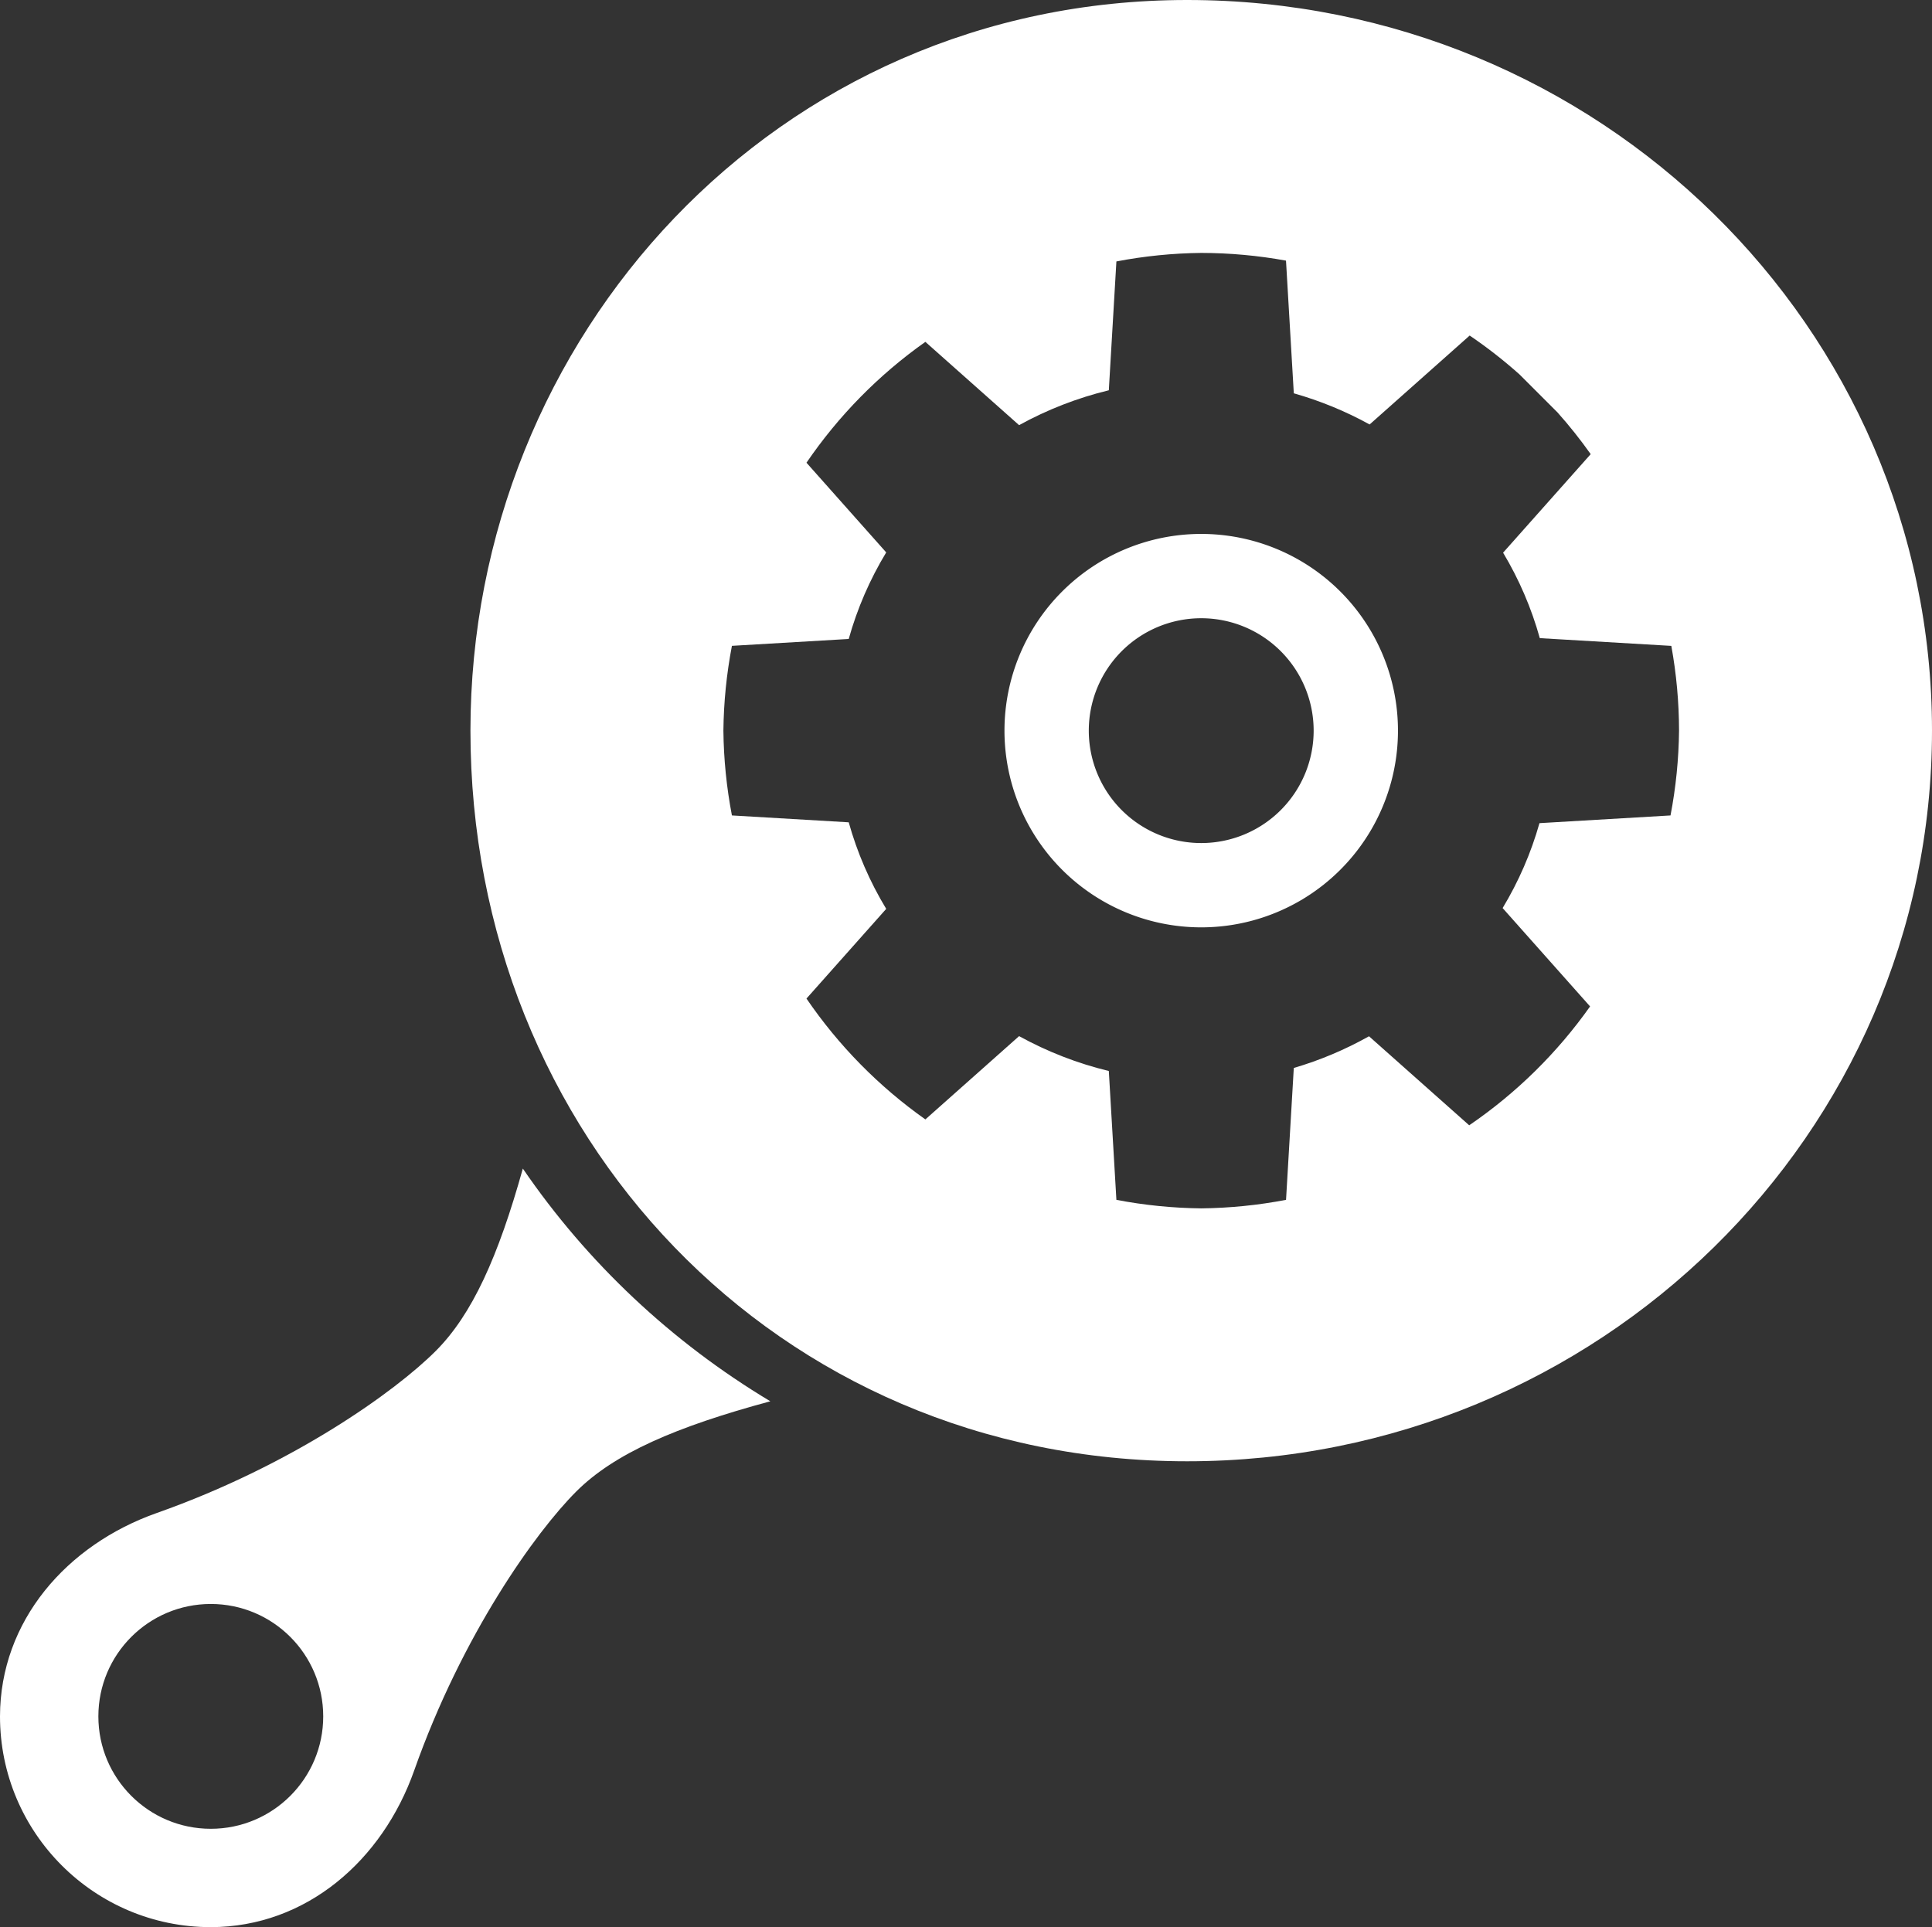 <?xml version="1.0" encoding="UTF-8" standalone="no"?>
<!-- Created with Inkscape (http://www.inkscape.org/) -->

<svg
   version="1.1"
   id="svg2"
   width="687.377"
   height="685.779"
   viewBox="0 0 687.377 685.779"
   sodipodi:docname="sprocketed pan 2.svg"
   inkscape:export-filename="sprocketed pan tu.svg"
   inkscape:export-xdpi="96"
   inkscape:export-ydpi="96"
   xml:space="preserve"
   inkscape:version="1.2.2 (732a01da63, 2022-12-09)"
   xmlns:inkscape="http://www.inkscape.org/namespaces/inkscape"
   xmlns:sodipodi="http://sodipodi.sourceforge.net/DTD/sodipodi-0.dtd"
   xmlns="http://www.w3.org/2000/svg"
   xmlns:svg="http://www.w3.org/2000/svg"><rect x="0" y="0" width="687.377" height="685.779" fill="#333333" stroke="none"/><defs
     id="defs6" /><sodipodi:namedview
     id="namedview4"
     pagecolor="#505050"
     bordercolor="#eeeeee"
     borderopacity="1"
     inkscape:showpageshadow="0"
     inkscape:pageopacity="0"
     inkscape:pagecheckerboard="0"
     inkscape:deskcolor="#505050"
     showgrid="true"
     inkscape:zoom="1.0636576"
     inkscape:cx="360.54835"
     inkscape:cy="329.52333"
     inkscape:window-width="1920"
     inkscape:window-height="1001"
     inkscape:window-x="-9"
     inkscape:window-y="-9"
     inkscape:window-maximized="1"
     inkscape:current-layer="g8"
     showguides="true"><inkscape:grid
       type="xygrid"
       id="grid281"
       originx="187.376"
       originy="-90"
       snapvisiblegridlinesonly="true"
       empspacing="5"
       dotted="false"
       empcolor="#009ae5"
       empopacity="0.149" /></sodipodi:namedview><g
     inkscape:groupmode="layer"
     inkscape:label="Image"
     id="g8"
     transform="translate(182.377,-100)"><g
       id="g1532"
       style="opacity:1;mix-blend-mode:normal;fill:#ffffff;fill-opacity:1"
       transform="translate(4.999,10)"><path
         id="path488"
         style="opacity:1;fill:#ffffff;fill-opacity:1;fill-rule:evenodd;stroke-width:0.991"
         d="M 235.001,90 C 88.645,90 -20,210 -20,350 c 0,143.594 108.645,260 255.001,260 146.355,0 265,-116.406 265,-260 0,-143.594 -118.645,-260 -265,-260 z m 5,90 c 10.116,0.015 20.21,0.934 30.162,2.744 l 2.777,47.213 c 9.396,2.669 18.448,6.39 26.977,11.088 l 35.598,-31.643 c 6.208,4.216 12.13,8.839 17.727,13.838 l 13.518,13.518 c 4.211,4.726 8.155,9.684 11.812,14.85 l -31.17,35.066 c 5.705,9.527 10.097,19.753 13.061,30.412 l 46.793,2.752 c 1.811,9.952 2.73,20.046 2.746,30.162 -0.11,10.13 -1.125,20.229 -3.033,30.178 l -46.623,2.742 c -2.995,10.594 -7.403,20.753 -13.109,30.217 l 31.113,35.004 c -11.7,16.551 -26.265,30.877 -43.008,42.301 L 299.698,458.76 c -8.451,4.75 -17.43,8.534 -26.76,11.279 l -2.76,46.928 c -9.949,1.908 -20.048,2.923 -30.178,3.033 -10.13,-0.11 -20.229,-1.125 -30.178,-3.033 l -2.697,-45.848 c -11.163,-2.707 -21.901,-6.881 -31.922,-12.41 l -33.344,29.639 c -16.552,-11.699 -30.879,-26.265 -42.303,-43.008 l 28.369,-31.916 c -5.834,-9.634 -10.32,-19.994 -13.338,-30.801 l -41.557,-2.445 c -1.908,-9.949 -2.922,-20.048 -3.031,-30.178 0.109,-10.129 1.124,-20.229 3.031,-30.178 l 41.557,-2.445 c 3.018,-10.807 7.504,-21.168 13.338,-30.803 L 99.557,254.659 c 11.424,-16.742 25.75,-31.307 42.301,-43.006 l 33.346,29.639 c 10.021,-5.53 20.759,-9.705 31.922,-12.412 l 2.697,-45.846 c 9.949,-1.908 20.048,-2.923 30.178,-3.033 z"
         sodipodi:nodetypes="sssssccccccccccccccccccccccccccccccccccccccc" /><path
         id="path168"
         style="opacity:1;fill:#ffffff;fill-opacity:1;fill-rule:evenodd"
         d="m 240.001,280 a 70,70 0 0 0 -70,70 70,70 0 0 0 70,70 70,70 0 0 0 70,-70 70,70 0 0 0 -70,-70 z m 0,30 a 40,40 0 0 1 40,40 40,40 0 0 1 -40,40 40,40 0 0 1 -40,-40 40,40 0 0 1 40,-40 z" /><path
         id="path268"
         style="opacity:1;fill:#ffffff;fill-opacity:1;fill-rule:evenodd;stroke-width:0.938"
         d="m -1.359,505.84 c -8.753,31.342 -18.002,51.924 -31.018,64.939 -14.413,14.413 -50.965,40.592 -99.211,57.619 -32.042,11.308 -55.736,38.402 -55.789,72.381 0,41.421 33.579,75 75,75 33.975,-0.054 61.068,-23.742 72.377,-55.779 17.031,-48.25 43.209,-84.806 57.623,-99.221 13.568,-13.568 35.441,-23.042 69.072,-32.129 C 51.609,567.609 21.571,539.36 -1.359,505.84 Z m -111.02,154.939 c 22.091,0 40,17.909 40,40 0,22.091 -17.909,40 -40,40 -22.091,0 -40,-17.909 -40,-40 0,-22.091 17.909,-40 40,-40 z"
         sodipodi:nodetypes="cssccssccsssss" /></g></g></svg>
